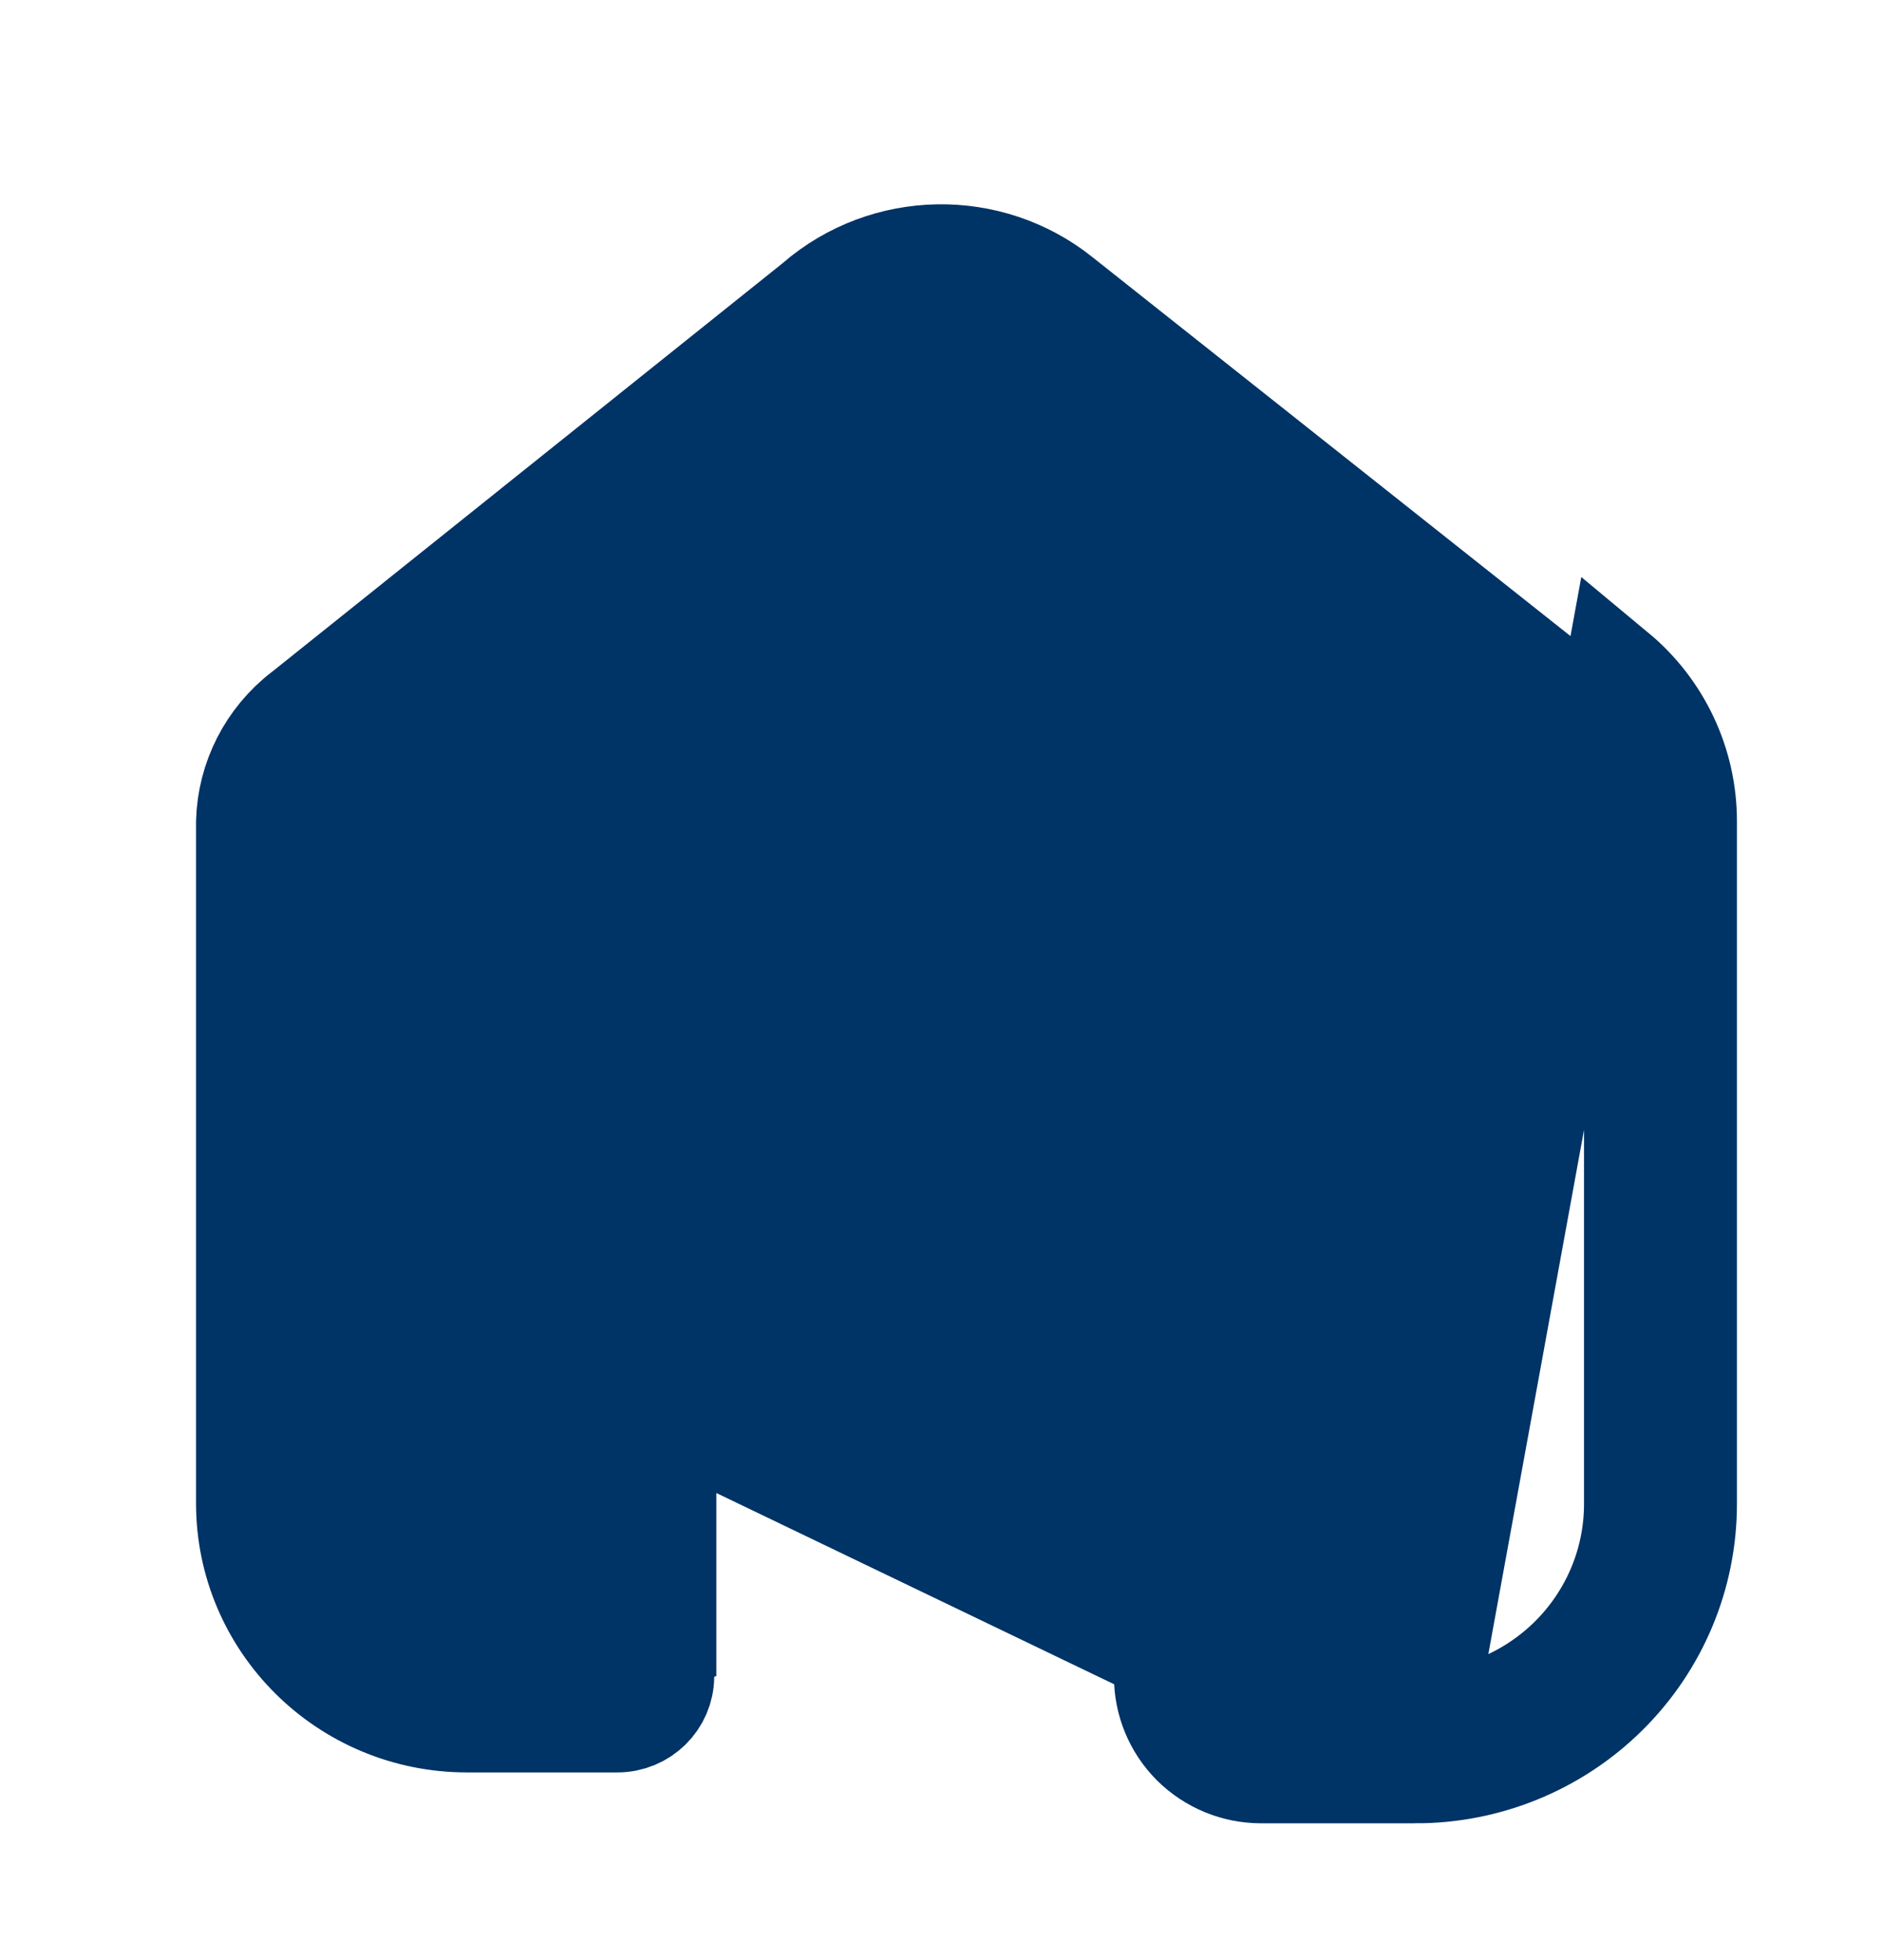 <svg width="24" height="25" viewBox="0 0 24 25" fill="none" xmlns="http://www.w3.org/2000/svg">
<g id="Frame 16206">
<path id="Home" d="M18.044 22.605H16.083C15.756 22.605 15.443 22.476 15.212 22.246C14.982 22.015 14.854 21.703 14.856 21.379V18.321C14.856 17.946 14.706 17.587 14.439 17.322C14.172 17.057 13.81 16.908 13.433 16.908H10.558C9.772 16.908 9.135 17.541 9.135 18.321L18.044 22.605ZM18.044 22.605C18.96 22.608 19.839 22.248 20.487 21.606C21.136 20.964 21.5 20.092 21.5 19.183V10.472C21.5 9.738 21.172 9.041 20.605 8.57L18.044 22.605ZM8.485 18.321V20.909L8.461 20.917L8.458 21.383C8.456 21.695 8.199 21.956 7.872 21.956H5.956C4.402 21.956 3.15 20.706 3.15 19.174V10.481C3.165 9.934 3.426 9.422 3.863 9.085L3.863 9.085L3.873 9.078L10.392 3.86L10.401 3.853L10.409 3.845C11.298 3.081 12.612 3.057 13.528 3.789L13.53 3.791L20.195 9.075C20.611 9.423 20.85 9.934 20.85 10.472V19.183C20.85 19.918 20.555 20.624 20.03 21.144C19.504 21.665 18.79 21.957 18.046 21.956H18.044H16.083C15.928 21.956 15.78 21.894 15.672 21.786C15.564 21.678 15.505 21.533 15.506 21.384H15.506V21.379V18.321C15.506 17.772 15.287 17.247 14.897 16.86C14.508 16.474 13.981 16.258 13.433 16.258H10.558C9.418 16.258 8.485 17.177 8.485 18.321Z" fill="#003366" stroke="#003366" stroke-width="1.3"/>
</g>
</svg>
